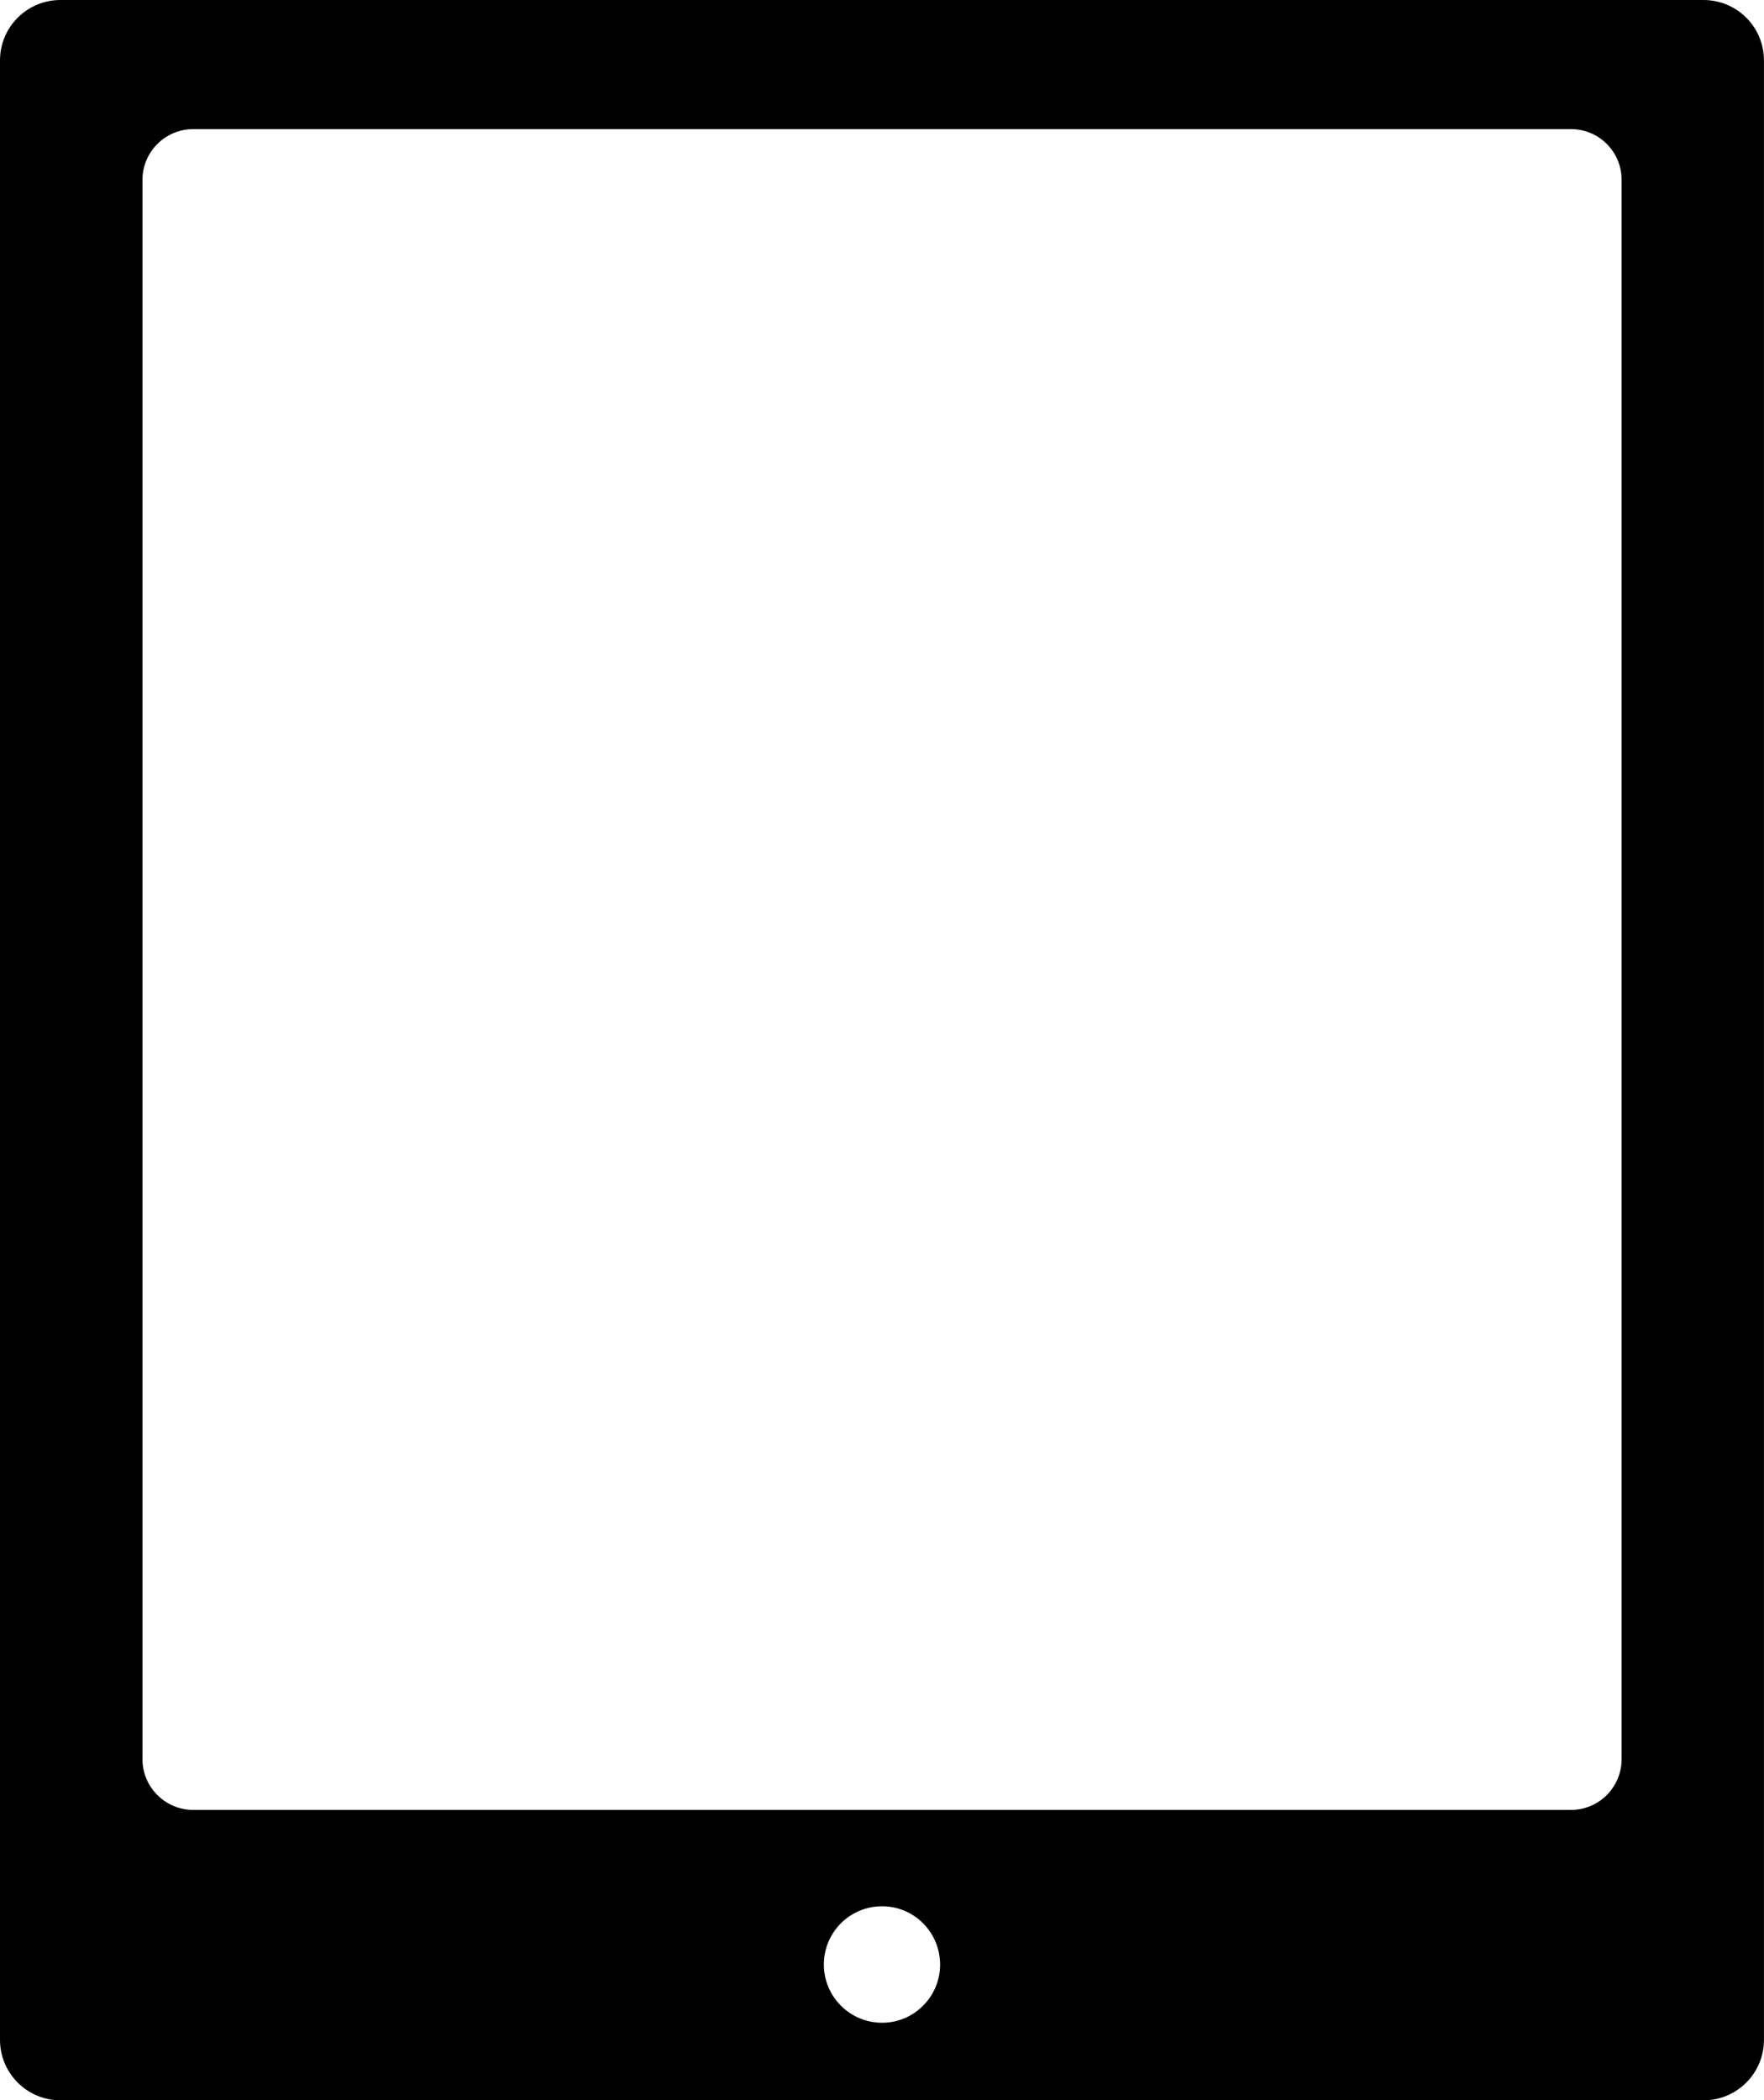 <?xml version="1.0" encoding="iso-8859-1"?>
<!-- Generator: Adobe Illustrator 16.0.4, SVG Export Plug-In . SVG Version: 6.00 Build 0)  -->
<!DOCTYPE svg PUBLIC "-//W3C//DTD SVG 1.1//EN" "http://www.w3.org/Graphics/SVG/1.1/DTD/svg11.dtd">
<svg version="1.1" id="Layer_1" xmlns="http://www.w3.org/2000/svg" xmlns:xlink="http://www.w3.org/1999/xlink" x="0px" y="0px"
	 width="39.104px" height="46.541px" viewBox="0 0 39.104 46.541" style="enable-background:new 0 0 39.104 46.541;"
	 xml:space="preserve">
<path d="M37.762,0H1.341C0.6,0,0,0.598,0,1.34V45.2c0,0.742,0.601,1.341,1.341,1.341h36.422c0.74,0,1.34-0.599,1.34-1.341V1.34
	C39.103,0.598,38.504,0,37.762,0z M19.555,44.822c-0.717,0-1.292-0.582-1.292-1.289c0-0.714,0.575-1.292,1.292-1.292
	c0.71,0,1.285,0.578,1.285,1.292C20.841,44.24,20.265,44.822,19.555,44.822z M35.948,38.981L35.948,38.981
	c-0.001,0.619-0.501,1.125-1.124,1.125H4.284c-0.621,0-1.126-0.506-1.126-1.125V3.987c0-0.621,0.505-1.126,1.126-1.126h30.541
	c0.622,0,1.123,0.505,1.123,1.126V38.981z"/>
</svg>
